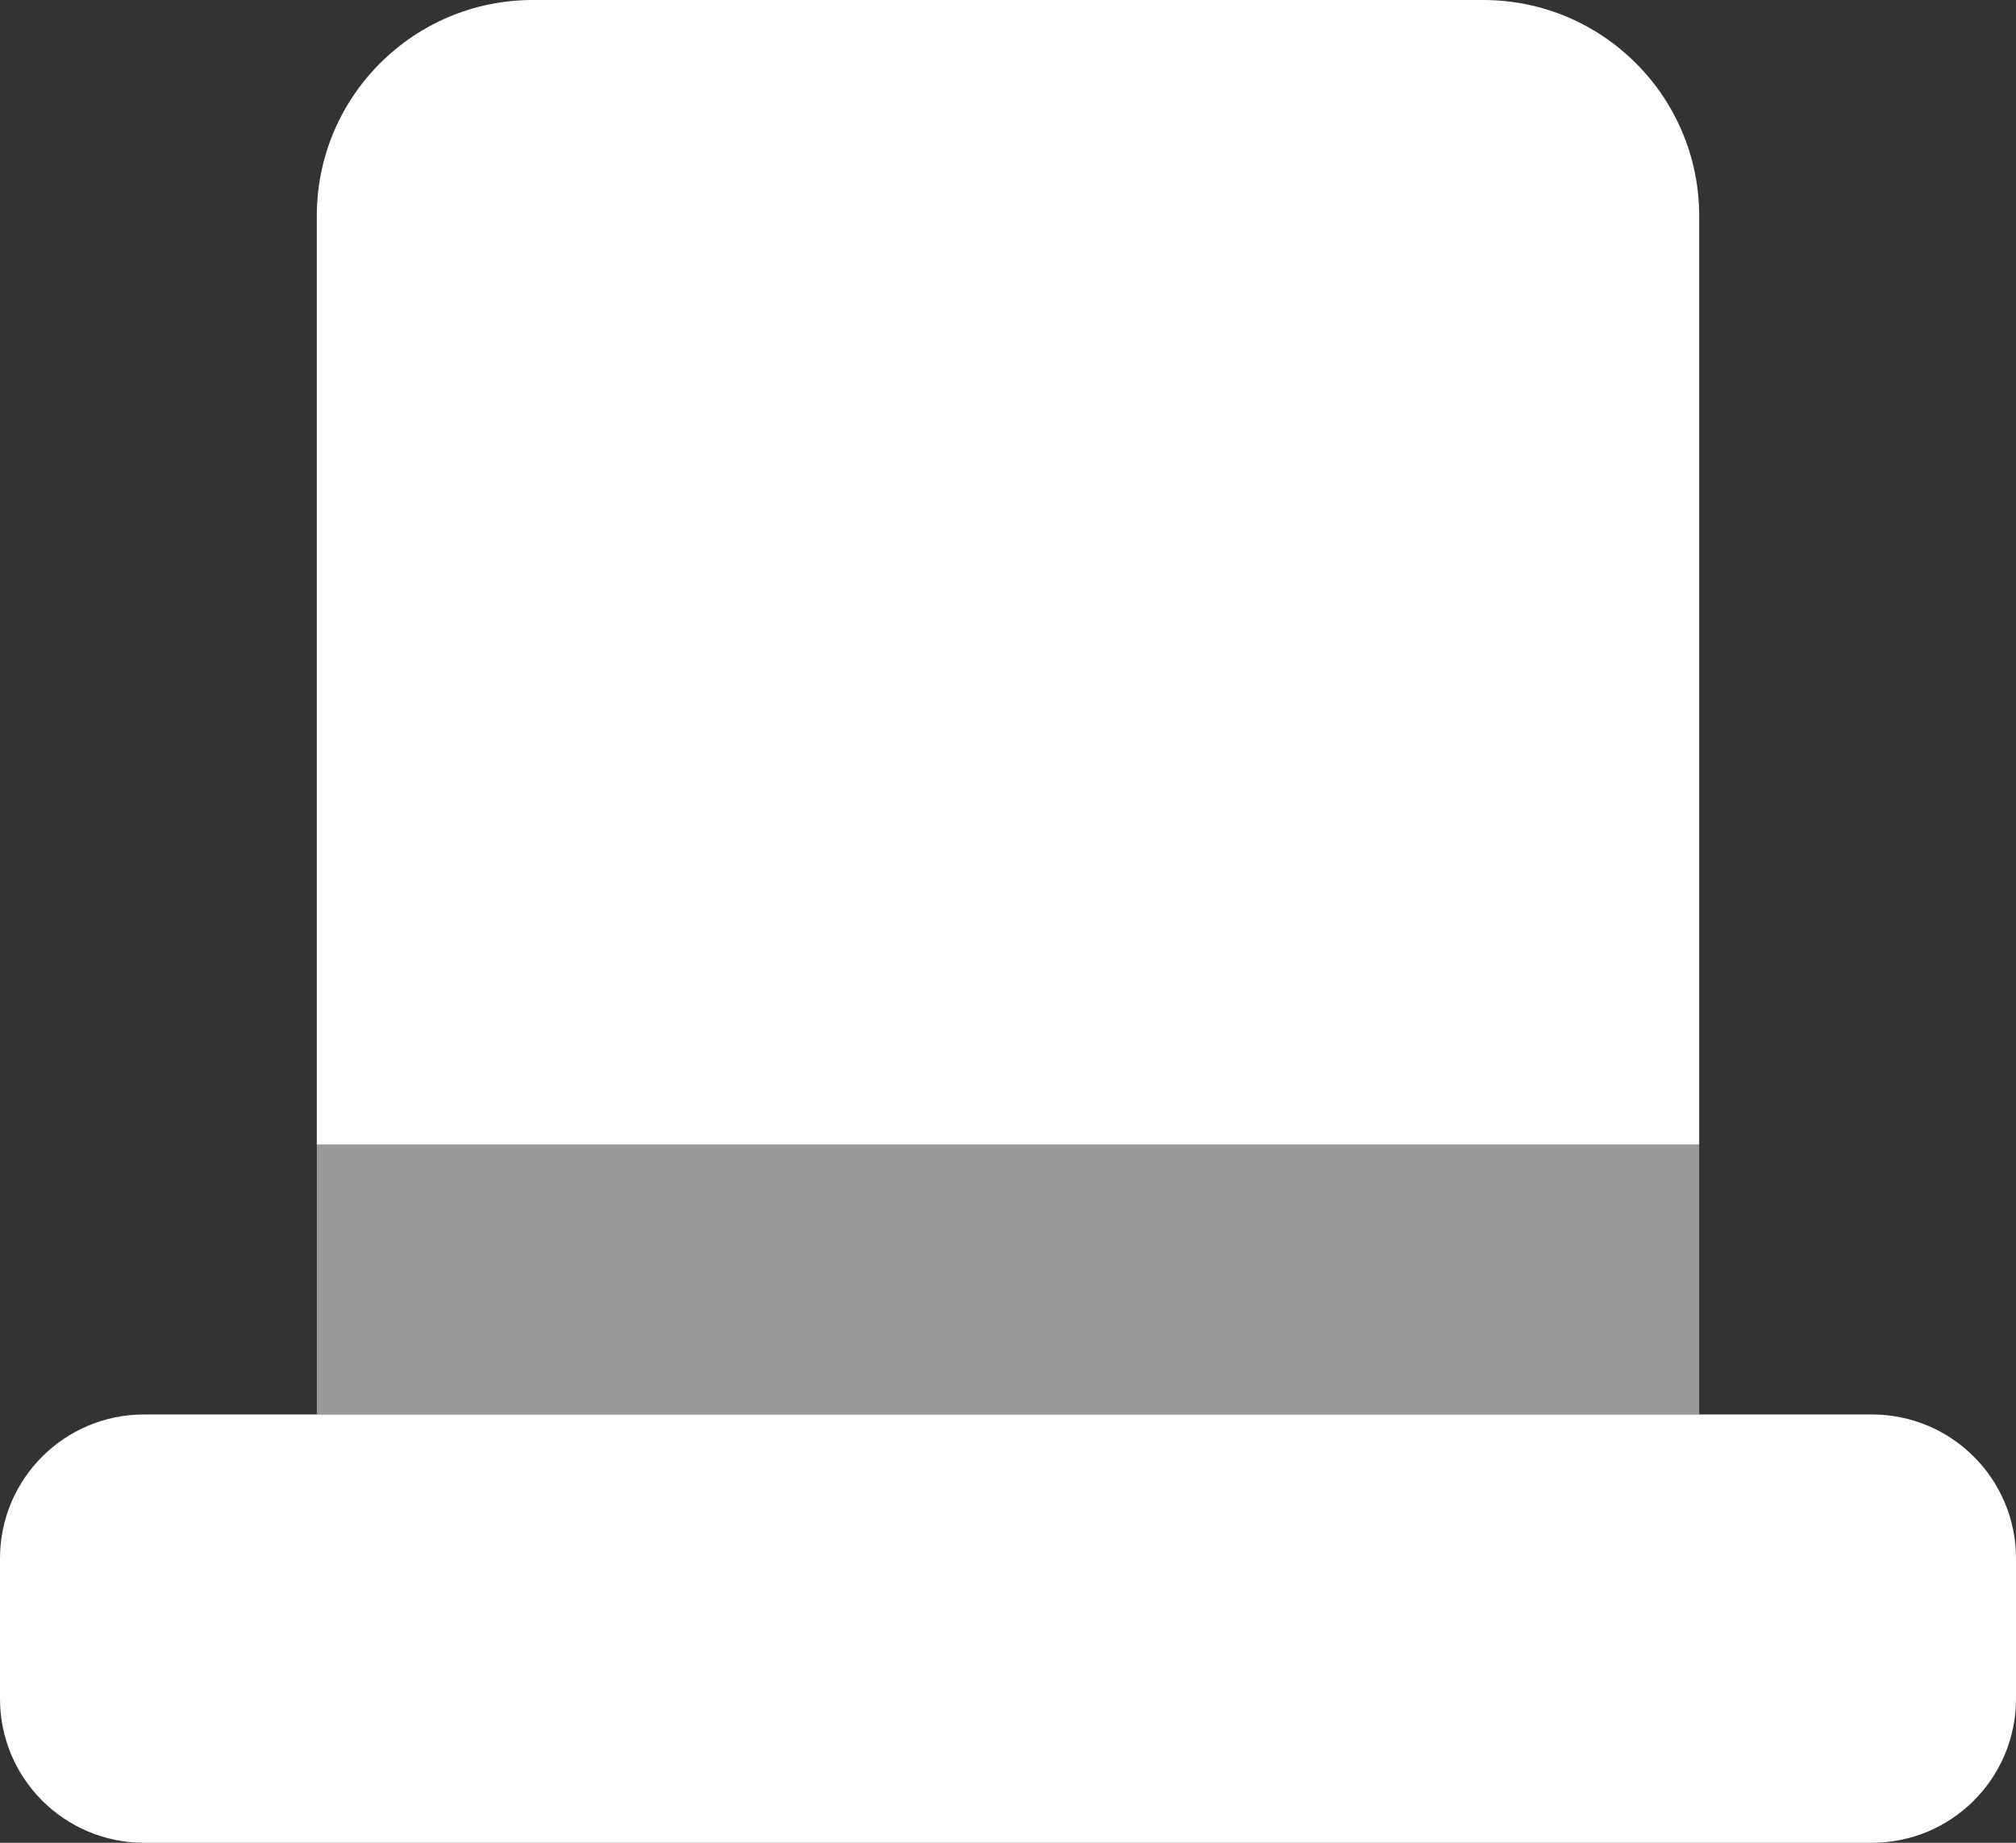 <?xml version="1.0" encoding="UTF-8"?>
<!-- Generated by Pixelmator Pro 3.5.6 -->
<svg width="560" height="512" viewBox="0 0 560 512" xmlns="http://www.w3.org/2000/svg">
    <rect x="0" y="0" width="560" height="512" fill="#333333" stroke="none"/>
    <path id="Rounded-Rectangle-copy" fill="#ffffff" fill-rule="evenodd" stroke="none" d="M 0 472 C -0 494.091 17.909 512 40 512 L 520 512 C 542.091 512 560 494.091 560 472 L 560 433 C 560 410.909 542.091 393 520 393 L 40 393 C 17.909 393 0 410.909 0 433 Z"/>
    <path id="Rounded-Rectangle" fill="#ffffff" fill-rule="evenodd" stroke="none" d="M 88 318 L 472 318 L 472 60 C 472 26.863 445.137 0 412 0 L 148 0 C 114.863 0 88 26.863 88 60 Z"/>
    <path id="Rounded-Rectangle-copy-2" fill="#ffffff" fill-opacity="0.505" fill-rule="evenodd" stroke="none" d="M 88 393 L 472 393 L 472 318 L 88 318 Z"/>
</svg>

